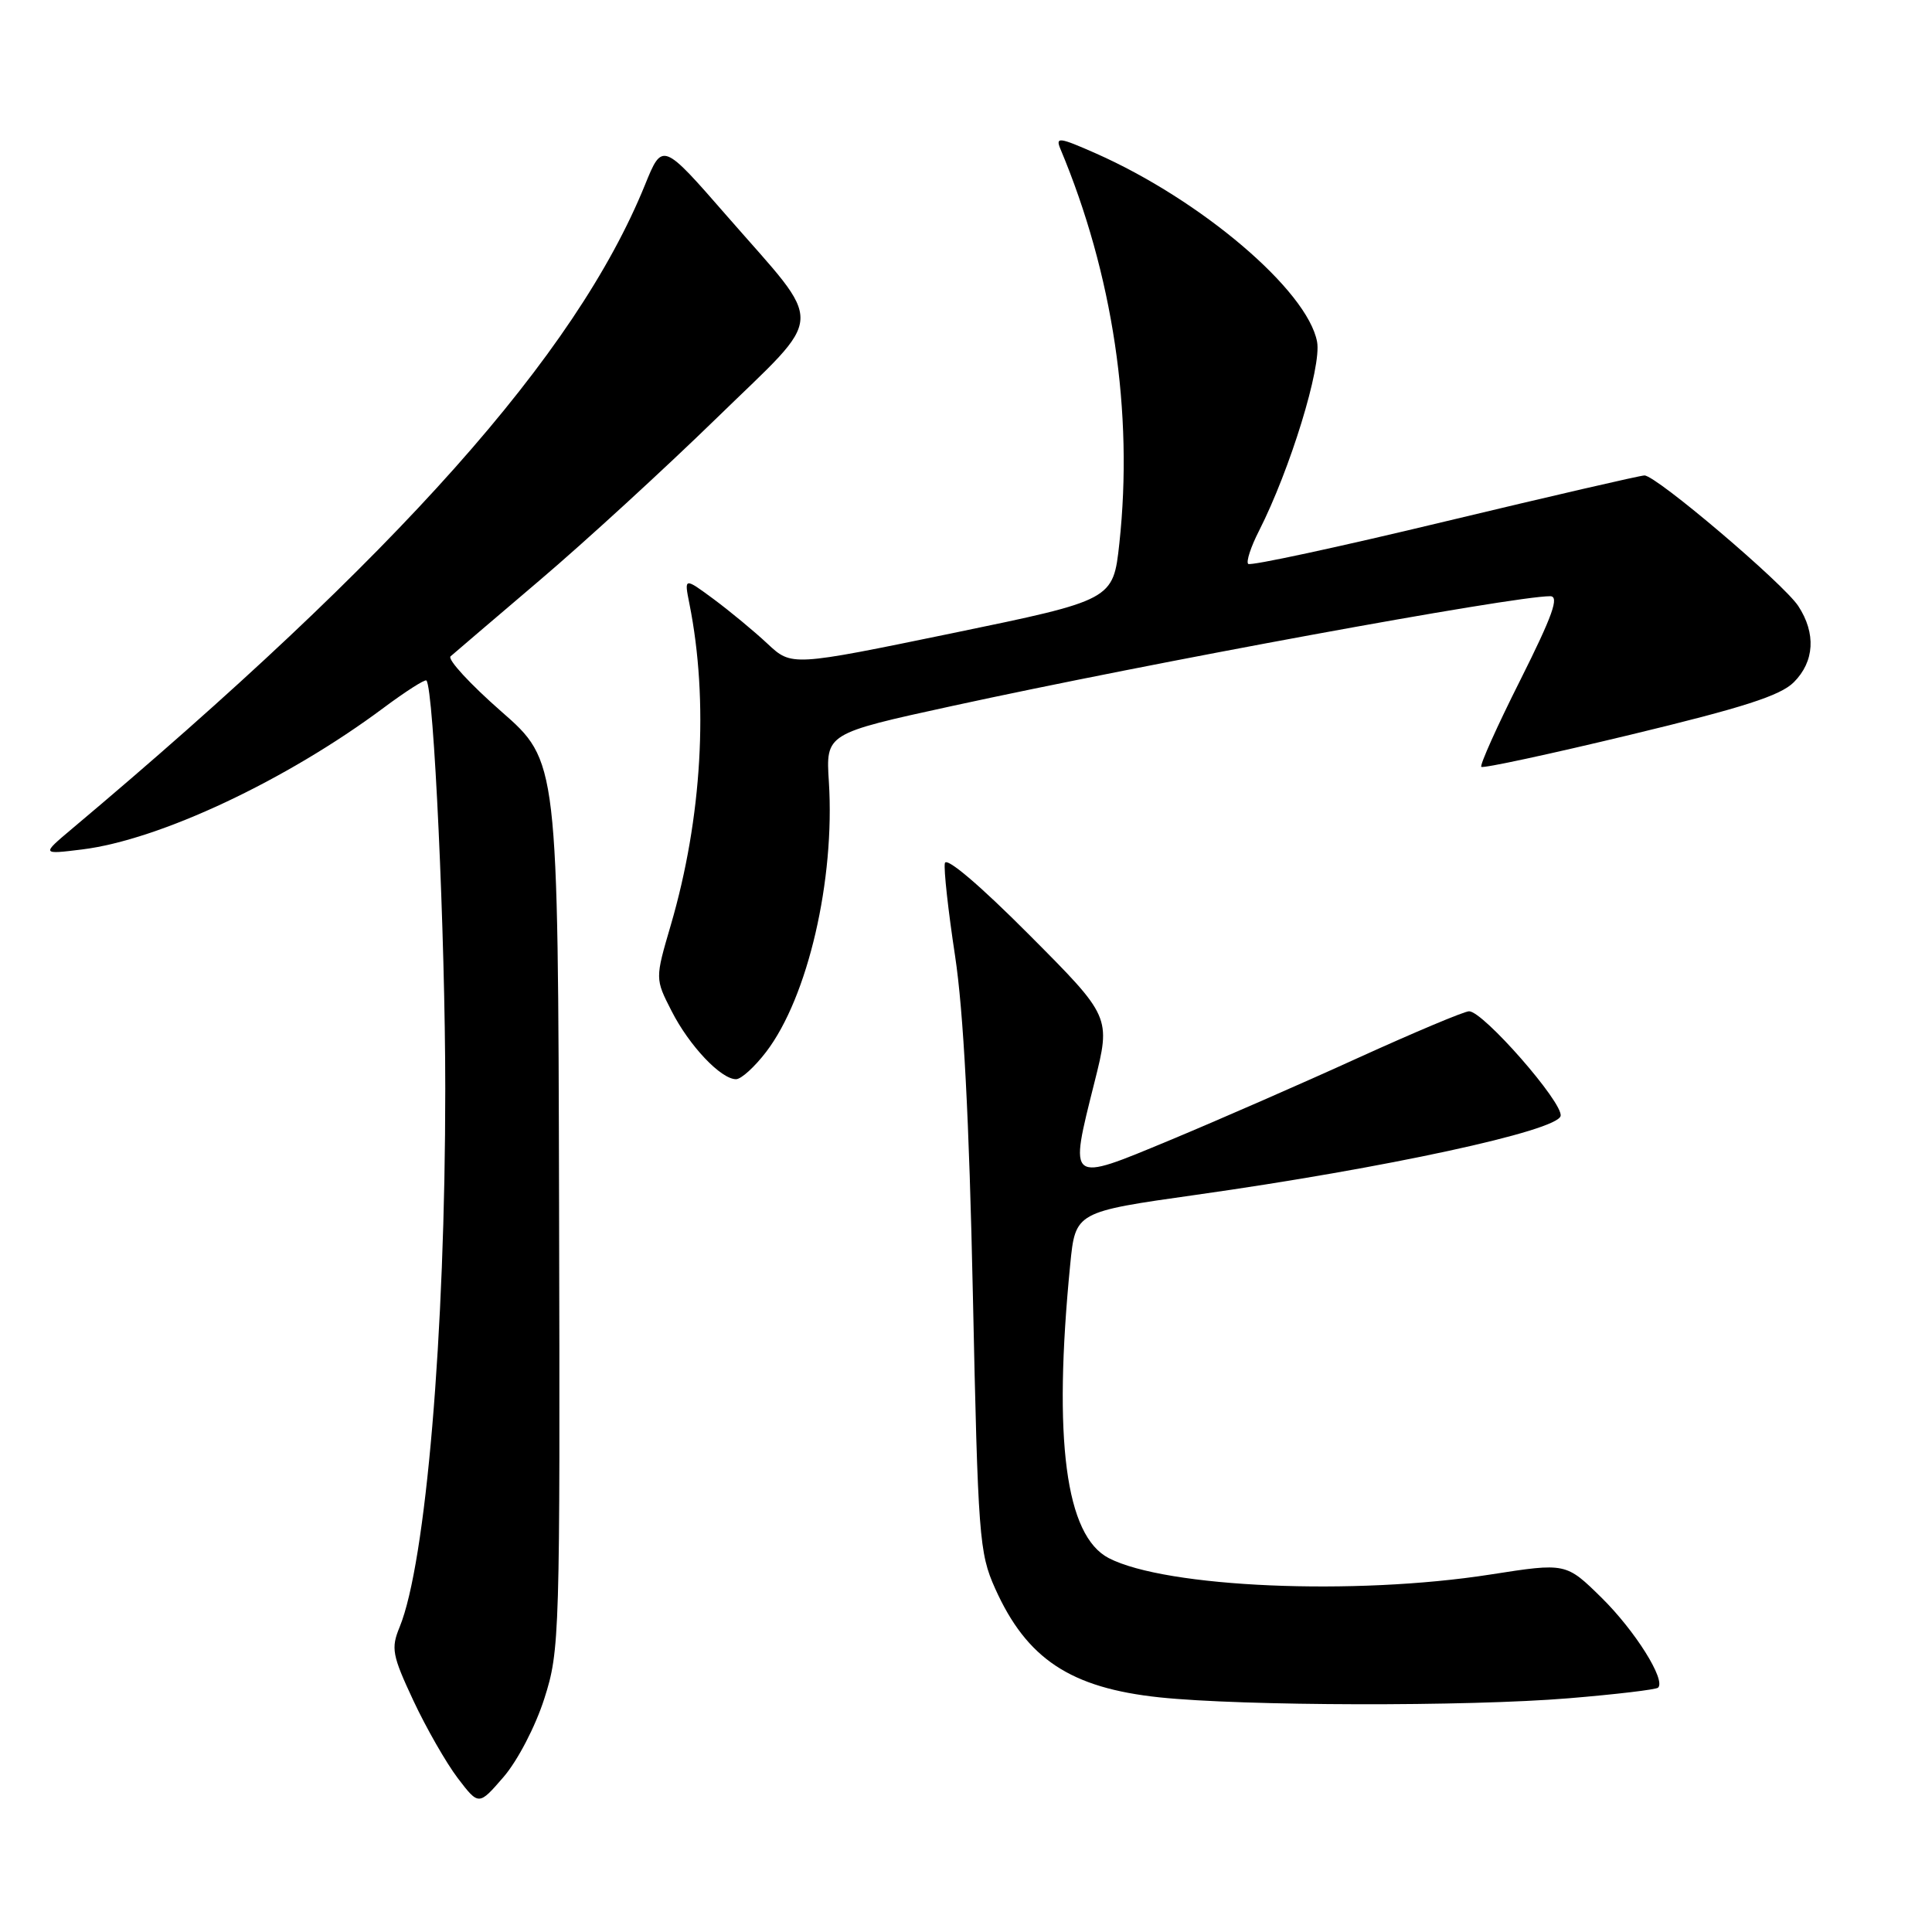 <?xml version="1.0" encoding="UTF-8" standalone="no"?>
<!DOCTYPE svg PUBLIC "-//W3C//DTD SVG 1.1//EN" "http://www.w3.org/Graphics/SVG/1.1/DTD/svg11.dtd" >
<svg xmlns="http://www.w3.org/2000/svg" xmlns:xlink="http://www.w3.org/1999/xlink" version="1.1" viewBox="0 0 256 256">
 <g >
 <path fill="currentColor"
d=" M 72.13 225.06 C 74.17 218.68 74.22 216.85 74.08 159.68 C 73.94 100.85 73.94 100.85 66.42 94.27 C 62.29 90.65 59.27 87.37 59.70 86.97 C 60.14 86.58 65.45 82.05 71.50 76.90 C 77.55 71.76 88.11 62.07 94.98 55.38 C 109.59 41.14 109.46 43.69 96.34 28.64 C 87.77 18.81 87.77 18.81 85.45 24.53 C 76.29 47.06 52.76 73.49 9.49 109.86 C 5.50 113.22 5.50 113.22 10.86 112.56 C 21.13 111.30 37.93 103.41 50.83 93.79 C 53.76 91.61 56.31 89.98 56.50 90.17 C 57.48 91.15 59.00 124.01 59.00 144.27 C 59.00 176.82 56.43 207.11 52.95 215.60 C 51.79 218.41 51.96 219.32 54.78 225.35 C 56.49 229.00 59.14 233.62 60.66 235.62 C 63.44 239.26 63.44 239.26 66.74 235.44 C 68.59 233.29 70.95 228.76 72.13 225.06 Z  M 207.87 225.03 C 214.13 224.51 219.46 223.88 219.71 223.62 C 220.74 222.59 216.66 216.09 212.23 211.72 C 207.50 207.07 207.50 207.07 197.50 208.63 C 179.48 211.45 154.49 210.37 146.92 206.46 C 141.19 203.49 139.52 190.78 141.81 167.54 C 142.50 160.58 142.50 160.58 158.50 158.32 C 183.58 154.78 206.42 149.84 206.79 147.86 C 207.13 146.10 196.53 134.00 194.66 134.00 C 194.03 134.00 187.45 136.77 180.01 140.15 C 172.58 143.54 161.32 148.46 155.00 151.09 C 141.45 156.72 141.65 156.87 145.03 143.38 C 147.20 134.73 147.20 134.73 136.35 123.84 C 129.84 117.30 125.38 113.51 125.20 114.37 C 125.03 115.15 125.64 120.68 126.55 126.65 C 127.67 134.05 128.42 148.30 128.91 171.50 C 129.59 203.64 129.75 205.77 131.85 210.46 C 136.04 219.82 141.84 223.66 153.65 224.91 C 164.73 226.07 194.40 226.14 207.87 225.03 Z  M 101.52 139.38 C 107.05 132.14 110.65 116.59 109.83 103.60 C 109.42 97.20 109.42 97.20 126.15 93.55 C 152.55 87.80 200.45 79.00 205.41 79.00 C 206.65 79.00 205.73 81.56 201.45 90.11 C 198.38 96.21 196.06 101.39 196.28 101.61 C 196.50 101.84 205.39 99.92 216.03 97.36 C 230.95 93.77 235.91 92.18 237.69 90.40 C 240.43 87.66 240.65 83.92 238.28 80.30 C 236.32 77.32 219.46 63.00 217.90 63.00 C 217.34 63.00 205.41 65.76 191.39 69.12 C 177.38 72.49 165.68 75.01 165.39 74.72 C 165.10 74.43 165.74 72.46 166.82 70.35 C 170.94 62.24 175.14 48.59 174.52 45.29 C 173.25 38.49 159.17 26.50 145.17 20.31 C 140.35 18.18 139.84 18.12 140.50 19.71 C 147.47 36.33 150.20 54.64 148.32 72.00 C 147.50 79.50 147.50 79.50 126.20 83.90 C 104.90 88.29 104.90 88.29 101.70 85.30 C 99.94 83.65 96.73 81.00 94.58 79.40 C 90.65 76.50 90.65 76.50 91.35 80.00 C 93.93 92.89 93.03 108.41 88.88 122.59 C 86.80 129.69 86.80 129.69 88.99 133.97 C 91.33 138.57 95.52 143.00 97.53 143.00 C 98.21 143.00 100.00 141.37 101.52 139.38 Z "/>
</g>
</svg>